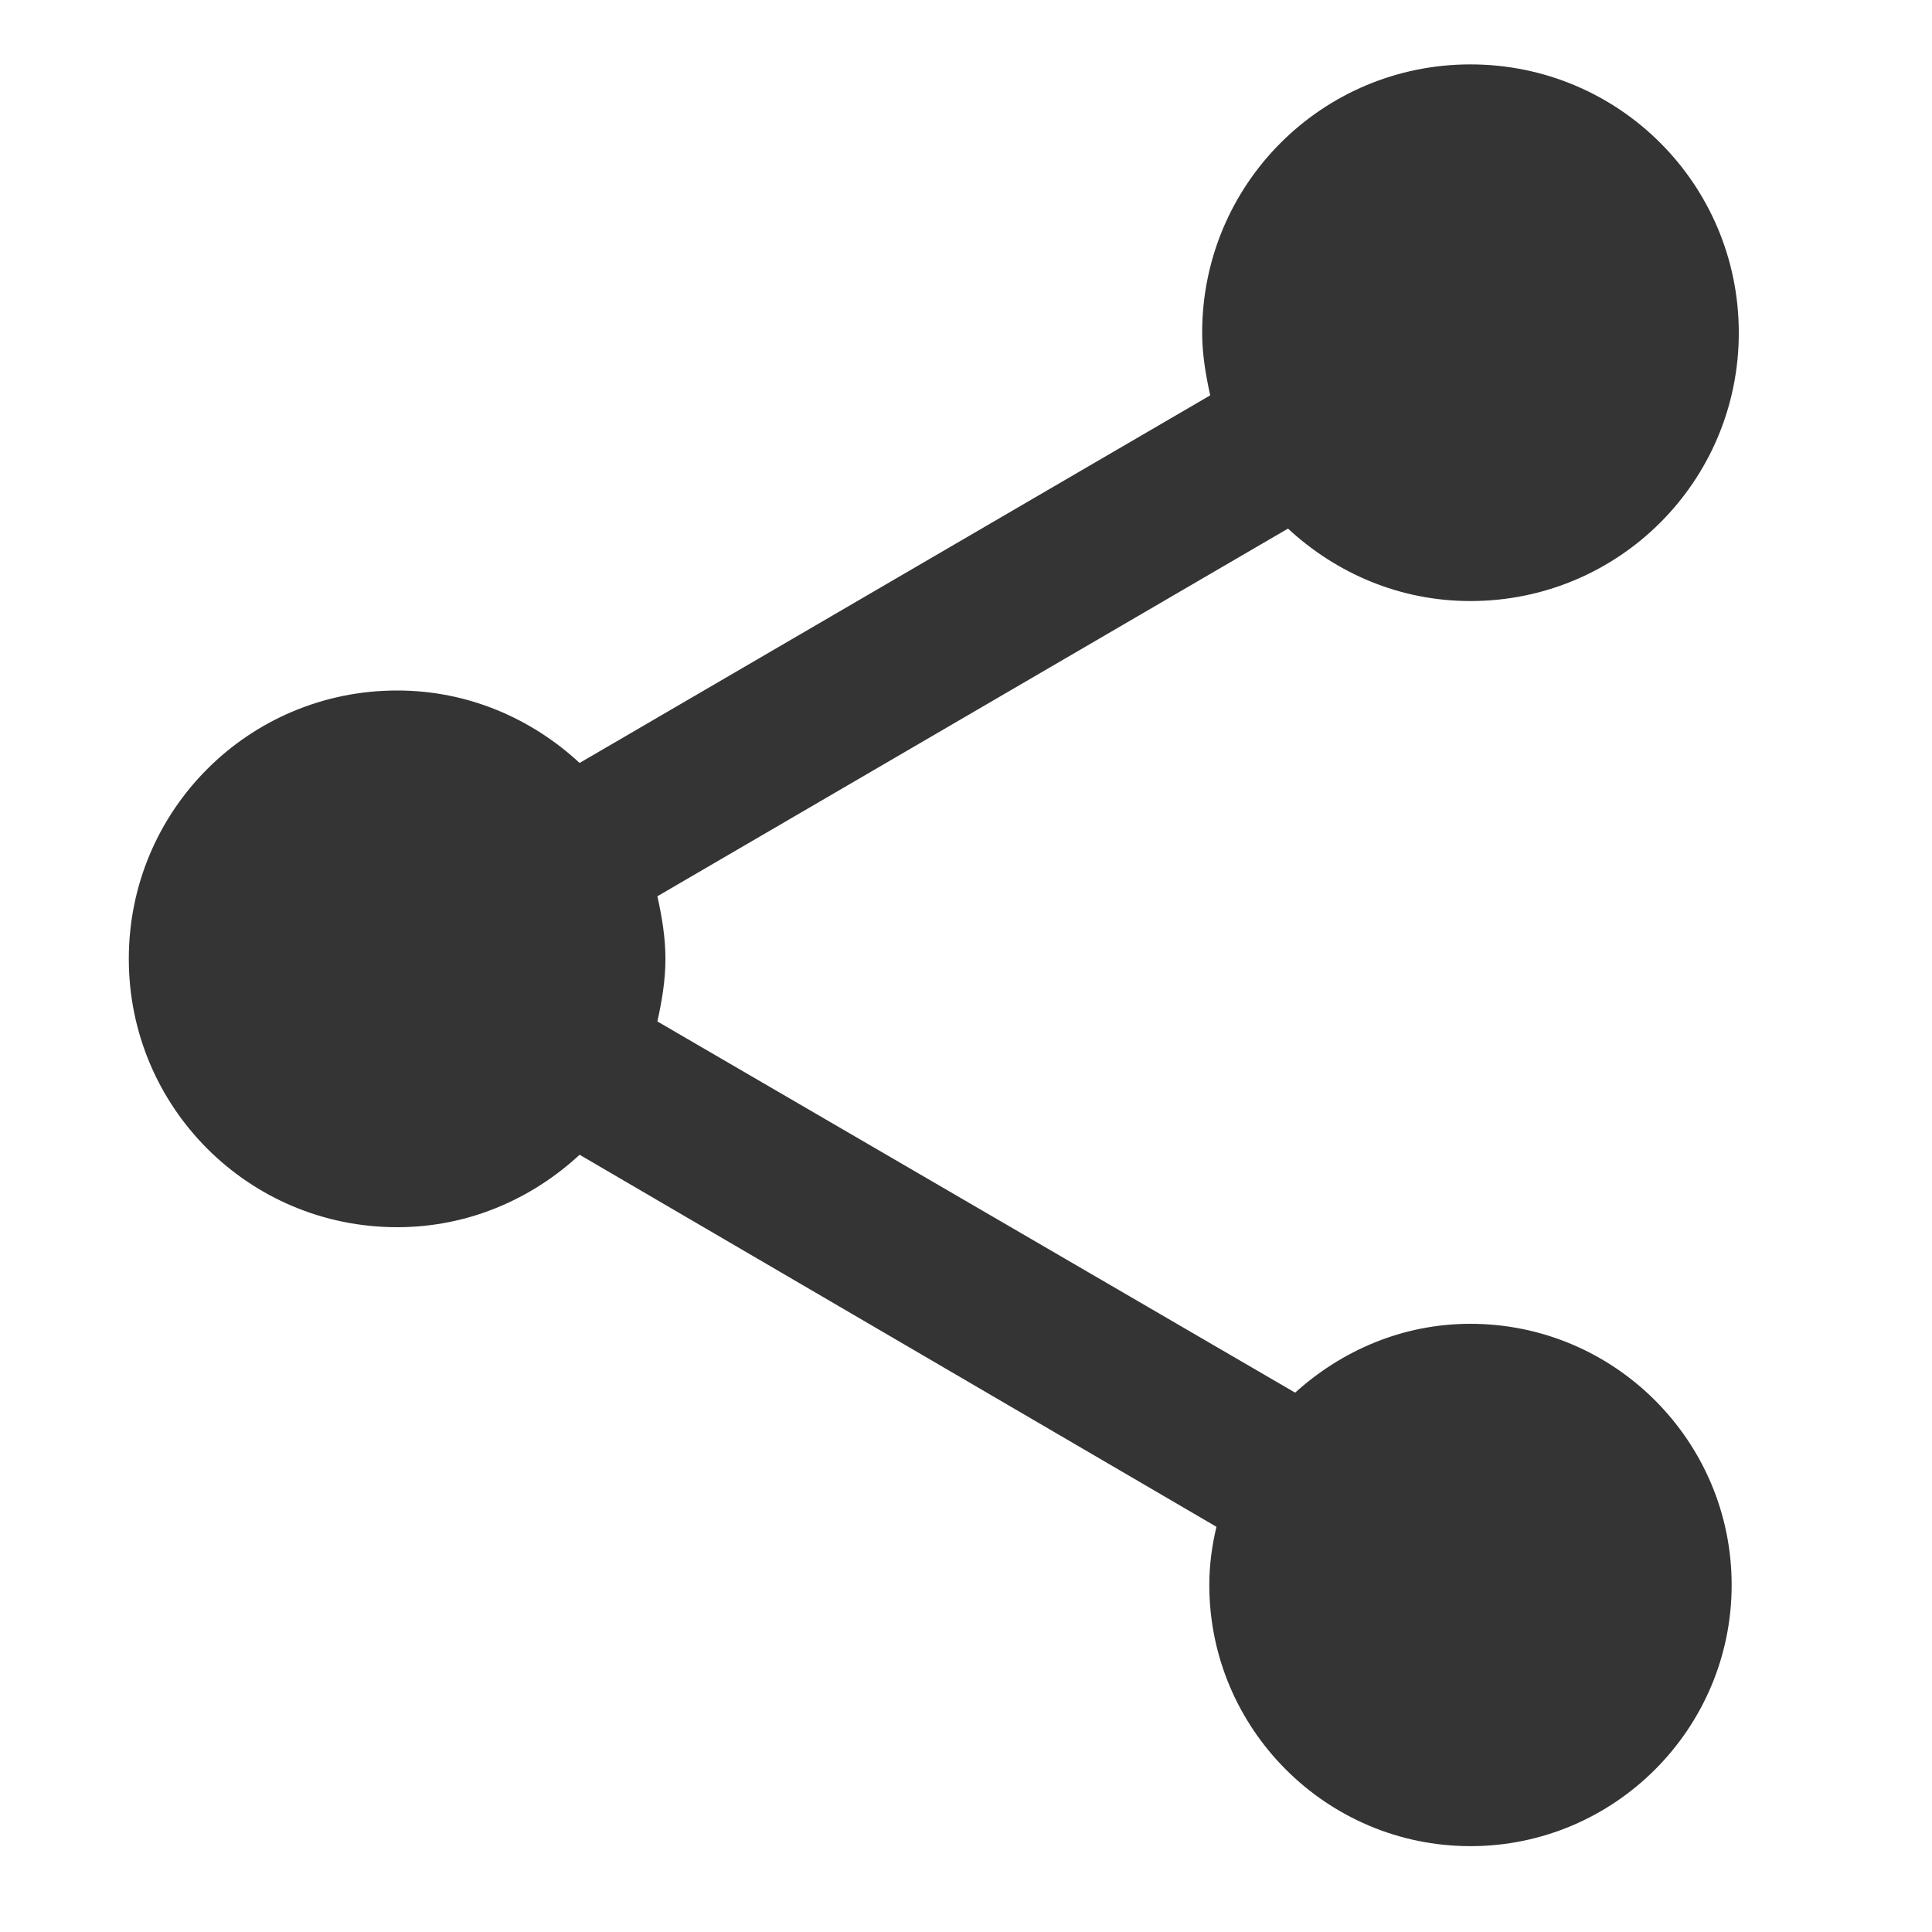 <svg width="30" height="30" viewBox="0 0 30 30" fill="none" xmlns="http://www.w3.org/2000/svg">
<path d="M22.833 20.556C21.778 20.556 20.833 20.972 20.111 21.625L10.208 15.861C10.278 15.542 10.333 15.222 10.333 14.889C10.333 14.556 10.278 14.236 10.208 13.917L20 8.208C20.75 8.903 21.736 9.333 22.833 9.333C25.139 9.333 27 7.472 27 5.167C27 2.861 25.139 1 22.833 1C20.528 1 18.667 2.861 18.667 5.167C18.667 5.5 18.722 5.819 18.792 6.139L9 11.847C8.25 11.153 7.264 10.722 6.167 10.722C3.861 10.722 2 12.583 2 14.889C2 17.194 3.861 19.056 6.167 19.056C7.264 19.056 8.25 18.625 9 17.931L18.889 23.708C18.819 24 18.778 24.306 18.778 24.611C18.778 26.847 20.597 28.667 22.833 28.667C25.069 28.667 26.889 26.847 26.889 24.611C26.889 22.375 25.069 20.556 22.833 20.556Z" fill="#343434"/>
</svg>
